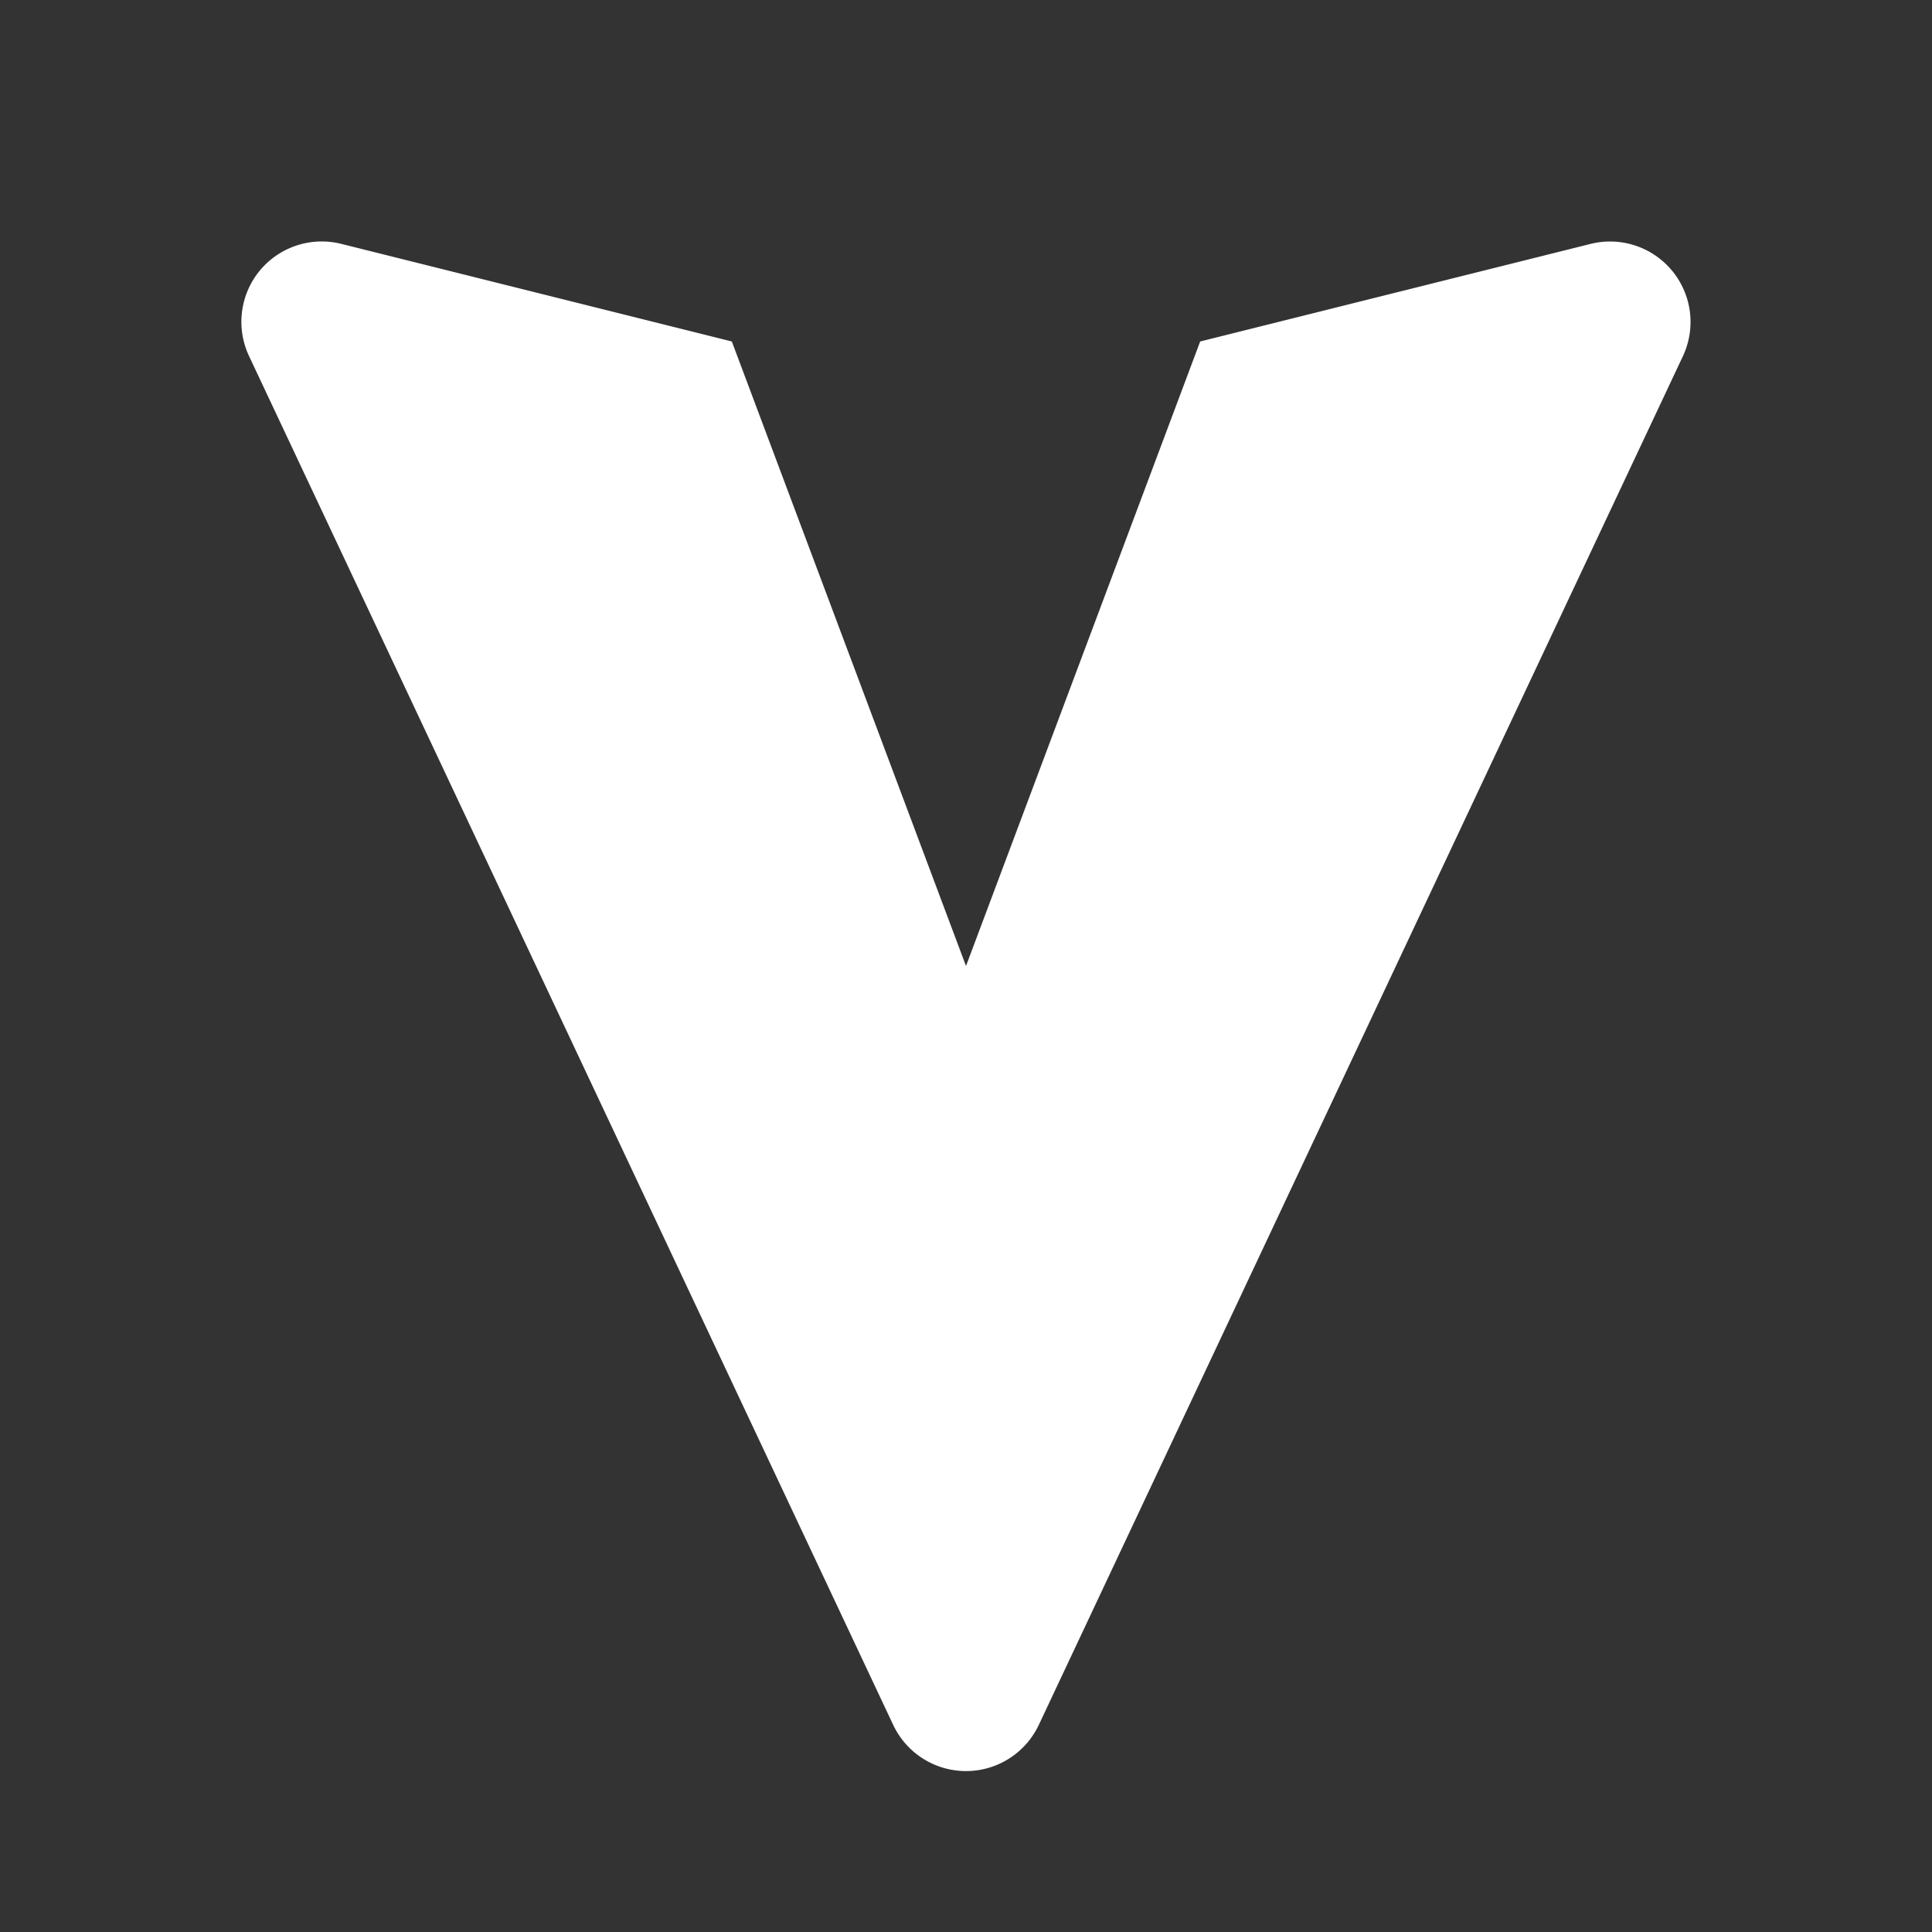 <svg xmlns="http://www.w3.org/2000/svg" width="24" height="24" fill="none"><rect width="100%" height="100%" fill="#333333" stroke="none"/><path d="M12.905 21.426l8-17a1 1 0 00-.132-1.061 1 1 0 00-1.015-.335l-4.849 1.212L12 12 9.091 4.242 4.242 3.03a1 1 0 00-1.017.334 1 1 0 00-.13 1.062l8 17a1 1 0 00.905.575 1 1 0 00.905-.575z" fill="#fff"/></svg>